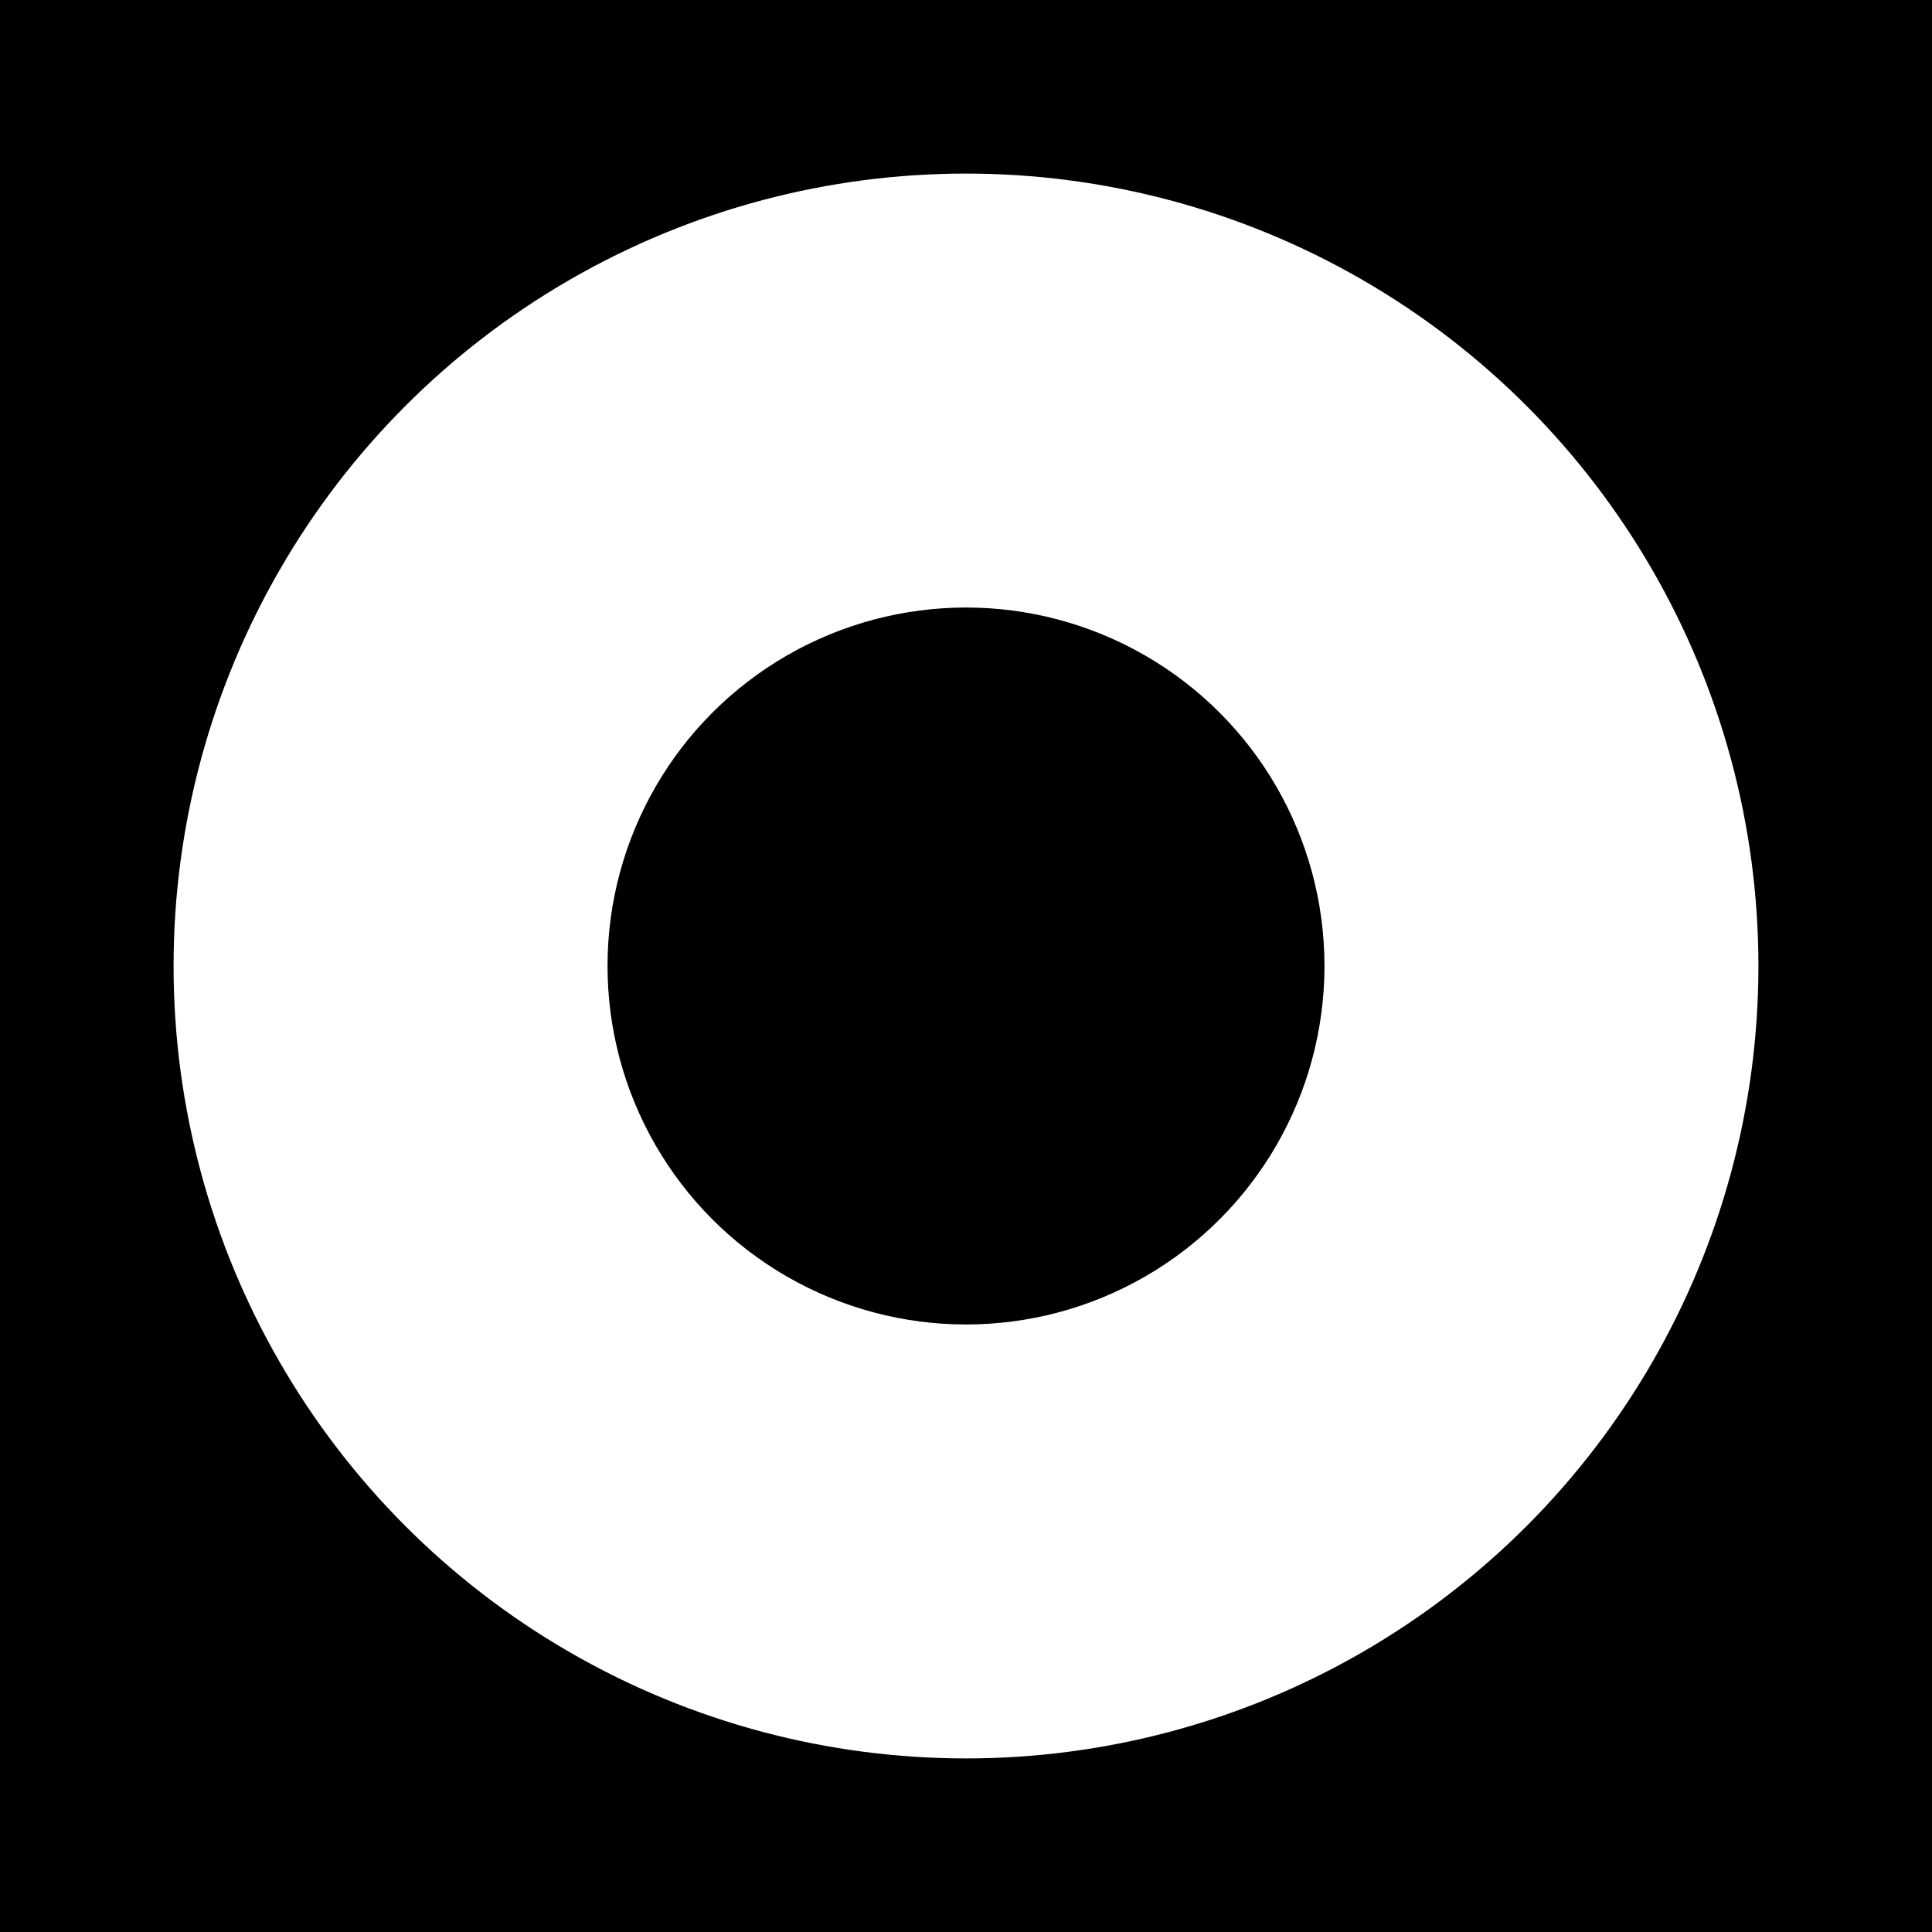 <svg viewBox="0 0 1024 1024" xmlns="http://www.w3.org/2000/svg">
  <clipPath id="box">
    <path d="M0 0h1024v1024H0z" />
  </clipPath>
  <defs>
    <pattern id="hlines" width="1" height="30" patternUnits="userSpaceOnUse">
        <!-- <circle r="32"/> -->
        <path d="m0 14h1v2H0" fill="#fff"/>
    </pattern>

        <pattern id="vlines" width="1" height="30" patternUnits="userSpaceOnUse">
                <path d="m0 14h1v2H0" fill="#fff"/>

        
    </pattern>

    <filter id="chaotic">
    <feTurbulence type="fractalNoise" baseFrequency=".009 .009" numOctaves="12" />
    <feDisplacementMap in="SourceGraphic" scale="50" result="disp" />
    </filter>
    <radialGradient id="rings" spreadMethod="repeat" r="17" gradientUnits="userSpaceOnUse">
    <stop offset="0" stop-color="white" />
    <stop offset=".2" stop-color="#ffffff00" />
    </radialGradient>
    <linearGradient id="cloudGradient" gradientTransform="rotate(20)">
    <stop stop-opacity=".1" offset="67%" />
    <stop stop-opacity=".3" offset="75%" />
    <stop stop-opacity=".1" offset="85%" />
    </linearGradient>
    <filter id="clouds" x="-50%" y="-50%" height="200%" width="200%">
    <feGaussianBlur in="sky" stdDeviation="20" result="skyblur" />
    <feTurbulence type="fractalNoise" baseFrequency=".01" numOctaves="5" result="skynoise" seed="4426" />
    <feColorMatrix values="1 0 0 0 0 1 0 0 0 0 1 0 0 0 0 3 -1 -1 0 0" />
    <feComposite operator="in" in2="SourceGraphic" />
    </filter>
    <radialGradient id="dope">
    <stop stop-color="hsl(347, 0%, 0%)" offset="00%" />
    <stop stop-color="hsl(347, 56%, 41%)" offset="70%" />
    <stop stop-color="hsl(347, 56%, 53%)" offset="90%" />
    <stop stop-color="hsl(347, 56%, 63%)" offset="95%" />
    <stop stop-color="hsl(347, 56%, 83%)" offset="100%" />
    </radialGradient>
    <filter id="stars">
    <feTurbulence baseFrequency=".15" seed="4426" />
    <feColorMatrix values="0 0 0 9 -4 0 0 0 9 -4 0 0 0 9 -4 0 0 0 0 1" />
    </filter>

  </defs>
  <svg viewBox="0 0 1024 1024" clip-path="url(#box)" >
    <rect width="100%" height="100%" fill="black"/>

    <rect width="100%" height="100%" filter="url(#stars)" opacity="0.5" />
    <rect width="100%" height="100%" filter="url(#clouds)" fill="url(#cloudGradient)" opacity="1" />

    <circle cx="512" cy="512" r="420" fill="url(#rings)" filter="url(#chaotic)" />
    <!-- <rect y="406" width="100%" height="200" fill="url(#hlines)" filter="url(#chaotic)" /> -->
    <!-- <rect x="322" width="380" height="100%" fill="url(#vlines)" filter="url(#chaotic)" /> -->

    <!-- <rect x="322" width="380" height="100%" fill="url(#rings)" filter="url(#chaotic)" /> -->


    <circle cx="512" cy="512" r="190" fill="url(#dope)" />

  </svg>
</svg>